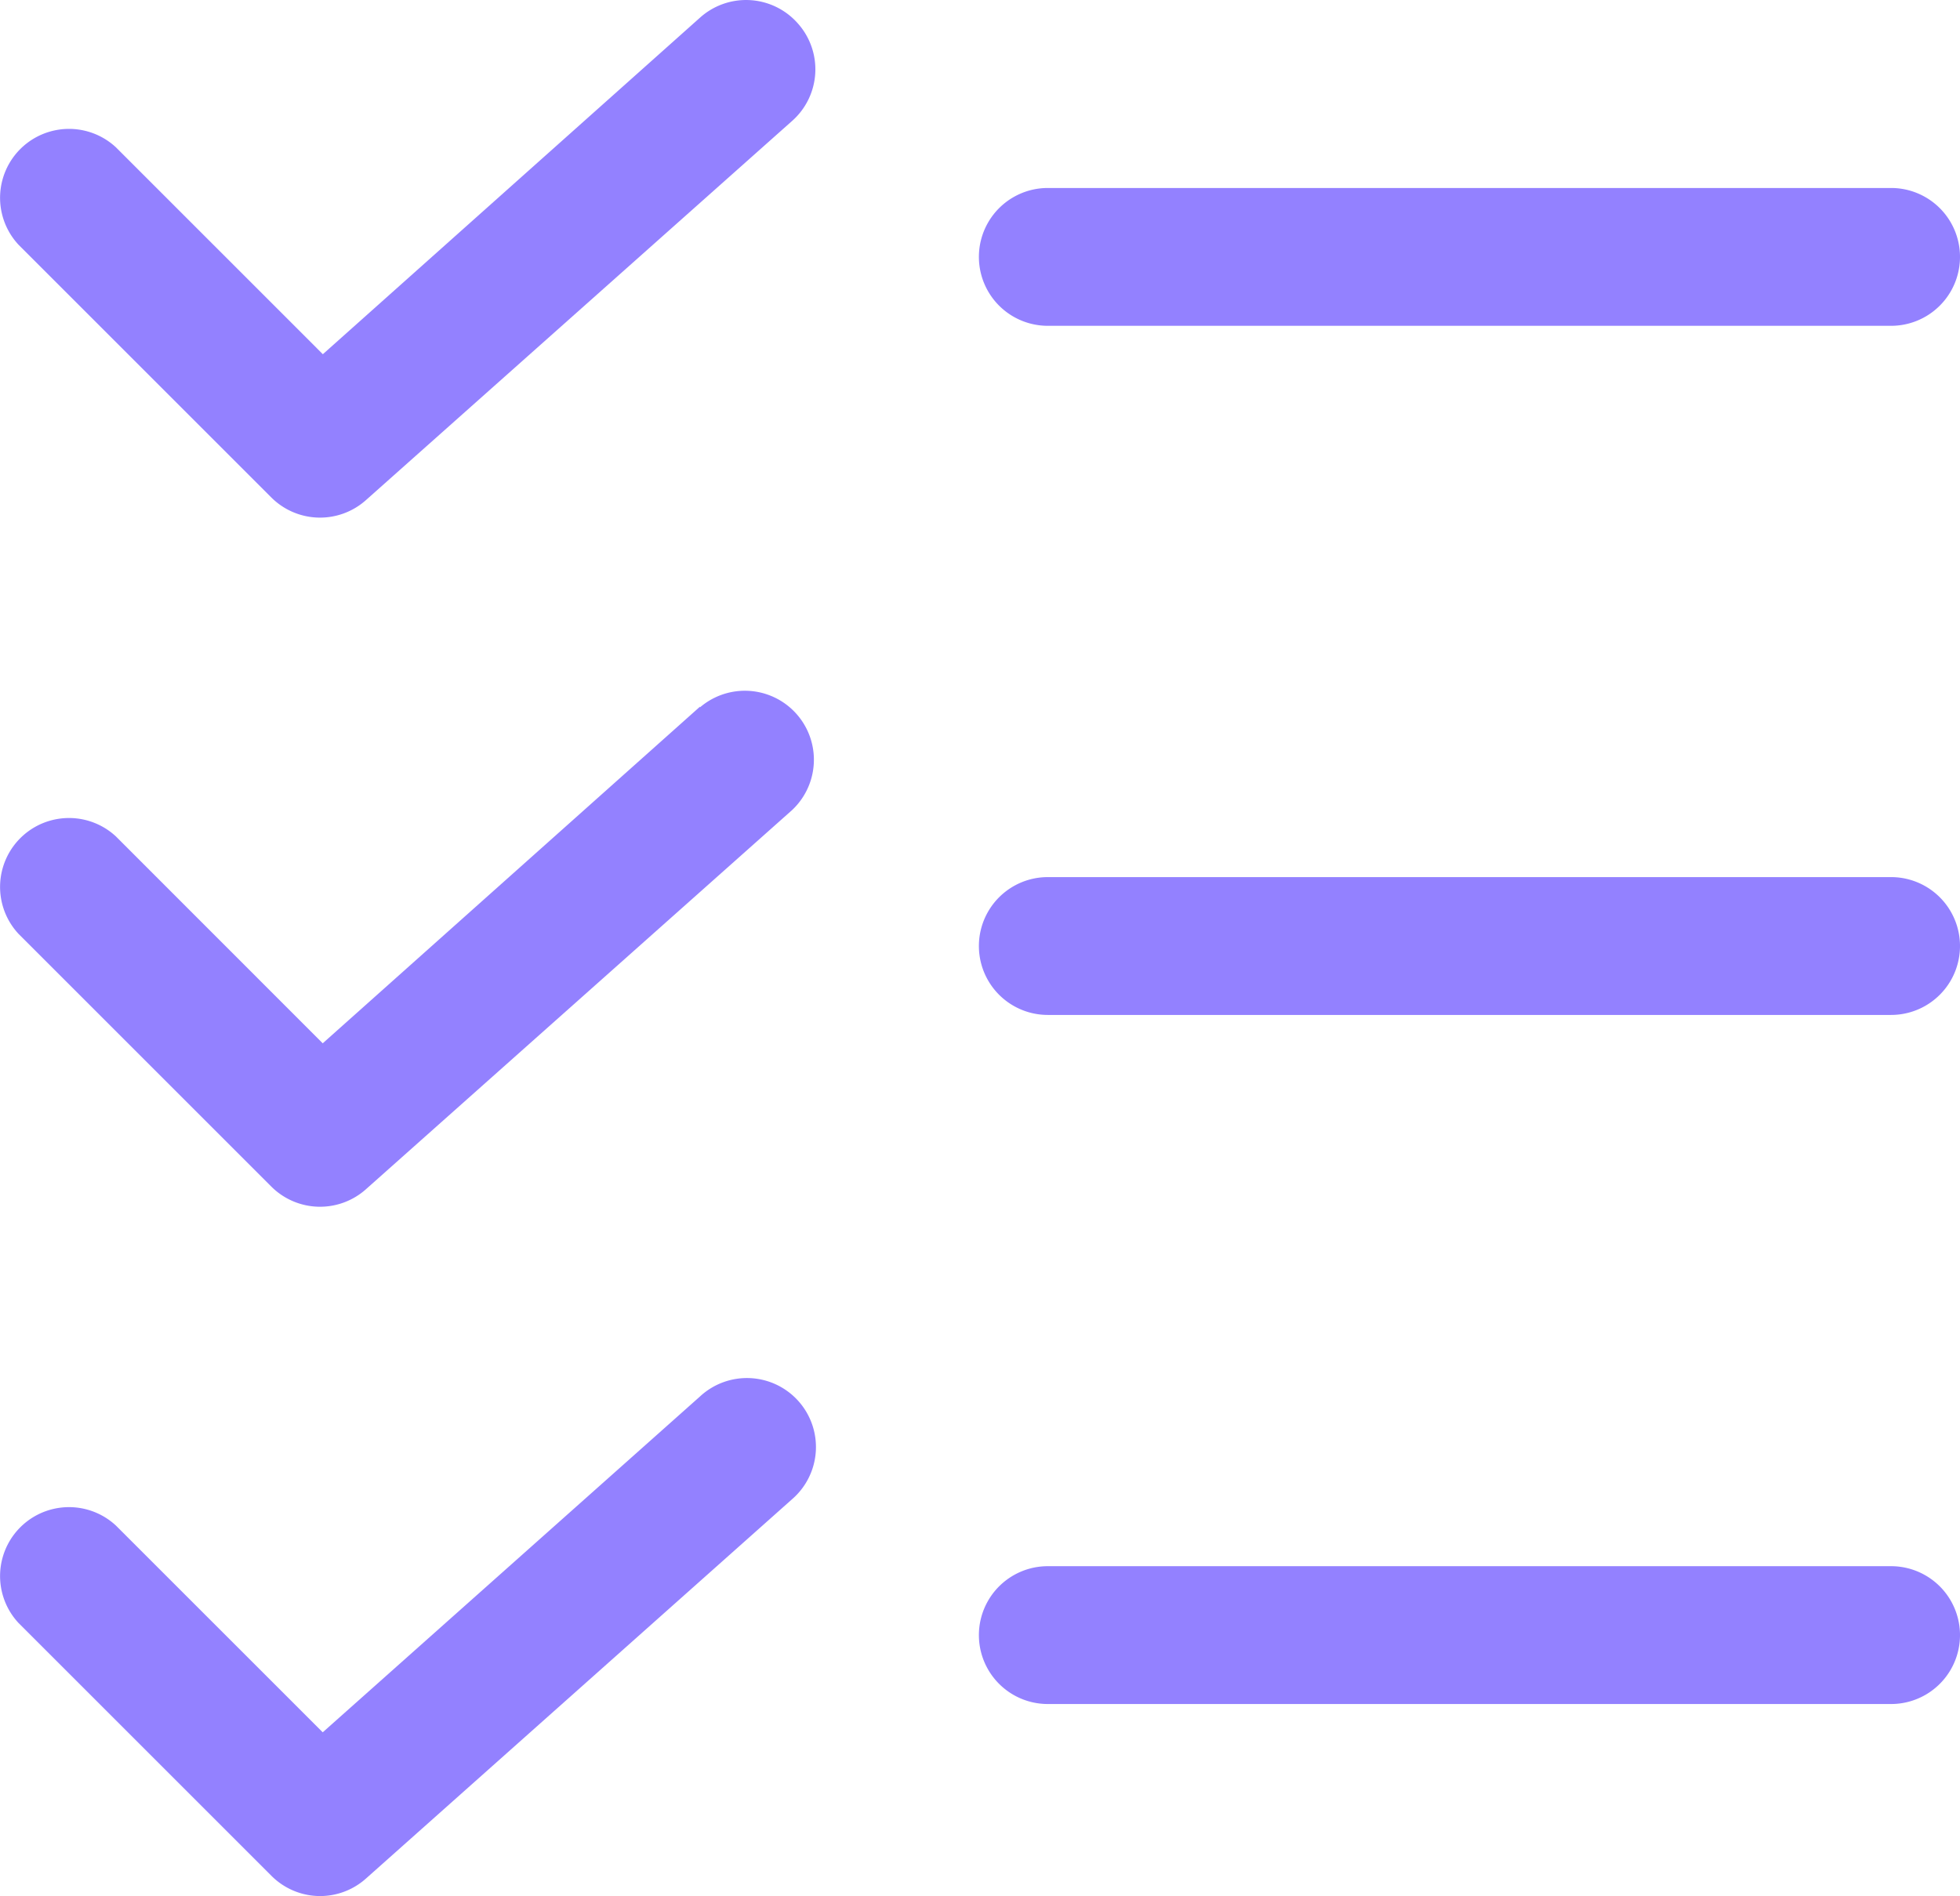 <svg xmlns="http://www.w3.org/2000/svg" xmlns:xlink="http://www.w3.org/1999/xlink" viewBox="3104 517 50.639 49"><defs><style>.a{fill:url(#a);}</style><linearGradient id="a" x1="2.338" y1="-1.861" x2="0.036" y2="2.312" gradientUnits="objectBoundingBox"><stop offset="0" stop-color="#9381ff"/><stop offset="1" stop-color="#9381ff"/></linearGradient></defs><g transform="translate(3096.605 508.274)"><path class="a" d="M25.48,39.192l-9.747,8.7L10.39,42.546a1.781,1.781,0,0,0-2.517,2.517l6.53,6.53a1.781,1.781,0,0,0,2.446.071l11.006-9.795A1.783,1.783,0,0,0,25.48,39.21Z" transform="translate(0 -12.204)"/><path class="a" d="M73.567,46.91H51.781a1.781,1.781,0,0,0,0,3.562H73.567a1.781,1.781,0,0,0,0-3.562Z" transform="translate(-17.314 -15.517)"/><path class="a" d="M15.661,82.121a1.781,1.781,0,0,0,1.187-.451l11.006-9.8A1.783,1.783,0,1,0,25.48,69.21l-9.747,8.679L10.39,72.546a1.781,1.781,0,0,0-2.517,2.517l6.53,6.53a1.781,1.781,0,0,0,1.258.528Z" transform="translate(0 -24.395)"/><path class="a" d="M73.567,76.91H51.781a1.781,1.781,0,0,0,0,3.562H73.567a1.781,1.781,0,0,0,0-3.562Z" transform="translate(-17.314 -27.709)"/><path class="a" d="M28,9.322a1.781,1.781,0,0,0-2.517-.142l-9.747,8.7L10.39,12.533A1.781,1.781,0,0,0,7.873,15.05l6.53,6.53a1.781,1.781,0,0,0,2.446.071l11.006-9.795A1.781,1.781,0,0,0,28,9.322Z" transform="translate(0)"/><path class="a" d="M73.567,16.91H51.781a1.781,1.781,0,0,0,0,3.562H73.567a1.781,1.781,0,0,0,0-3.562Z" transform="translate(-17.314 -3.326)"/></g></svg>